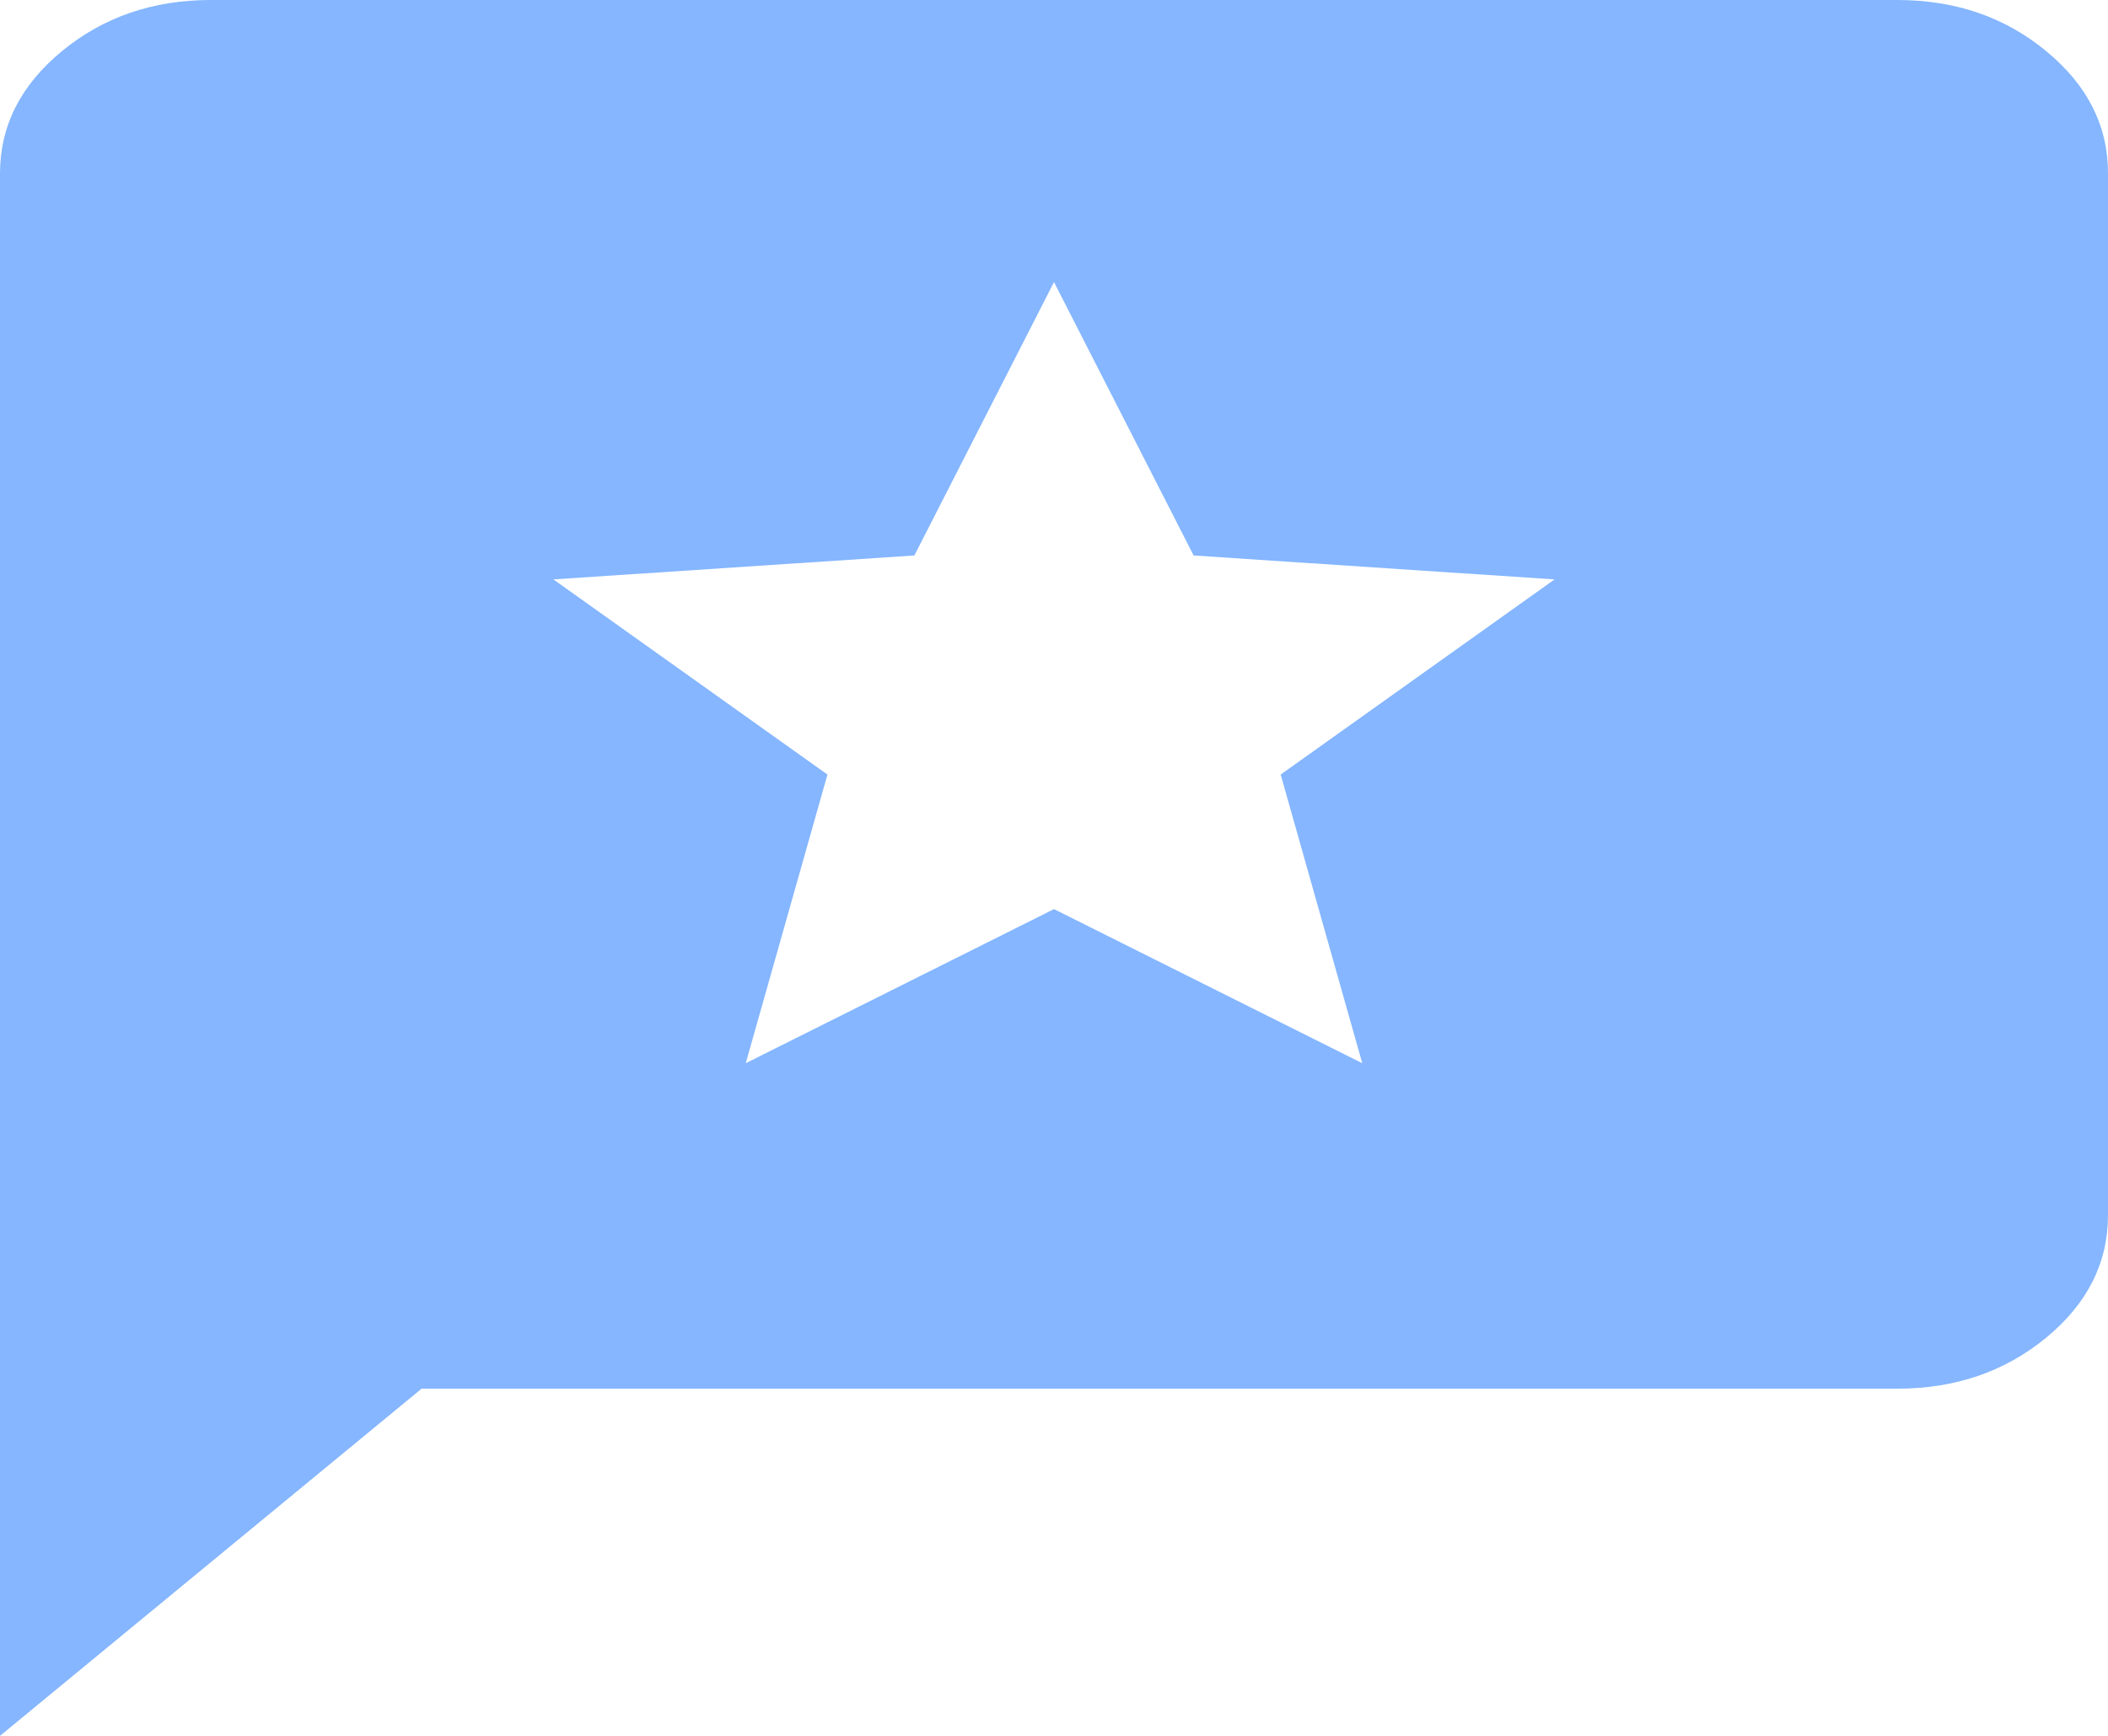 <svg width="17" height="14" viewBox="0 0 17 14" fill="none" xmlns="http://www.w3.org/2000/svg">
<path d="M0 14V1.4C0 1.015 0.167 0.686 0.5 0.412C0.833 0.138 1.233 0 1.7 0H15.3C15.768 0 16.168 0.137 16.501 0.412C16.834 0.686 17.001 1.015 17 1.4V9.8C17 10.185 16.834 10.515 16.501 10.789C16.168 11.063 15.768 11.2 15.3 11.2H3.4L0 14ZM6.014 8.575L8.5 7.332L10.986 8.575L10.328 6.247L12.537 4.673L9.626 4.48L8.5 2.275L7.374 4.48L4.463 4.673L6.673 6.247L6.014 8.575Z" fill="#85B6FF"/>
</svg>
